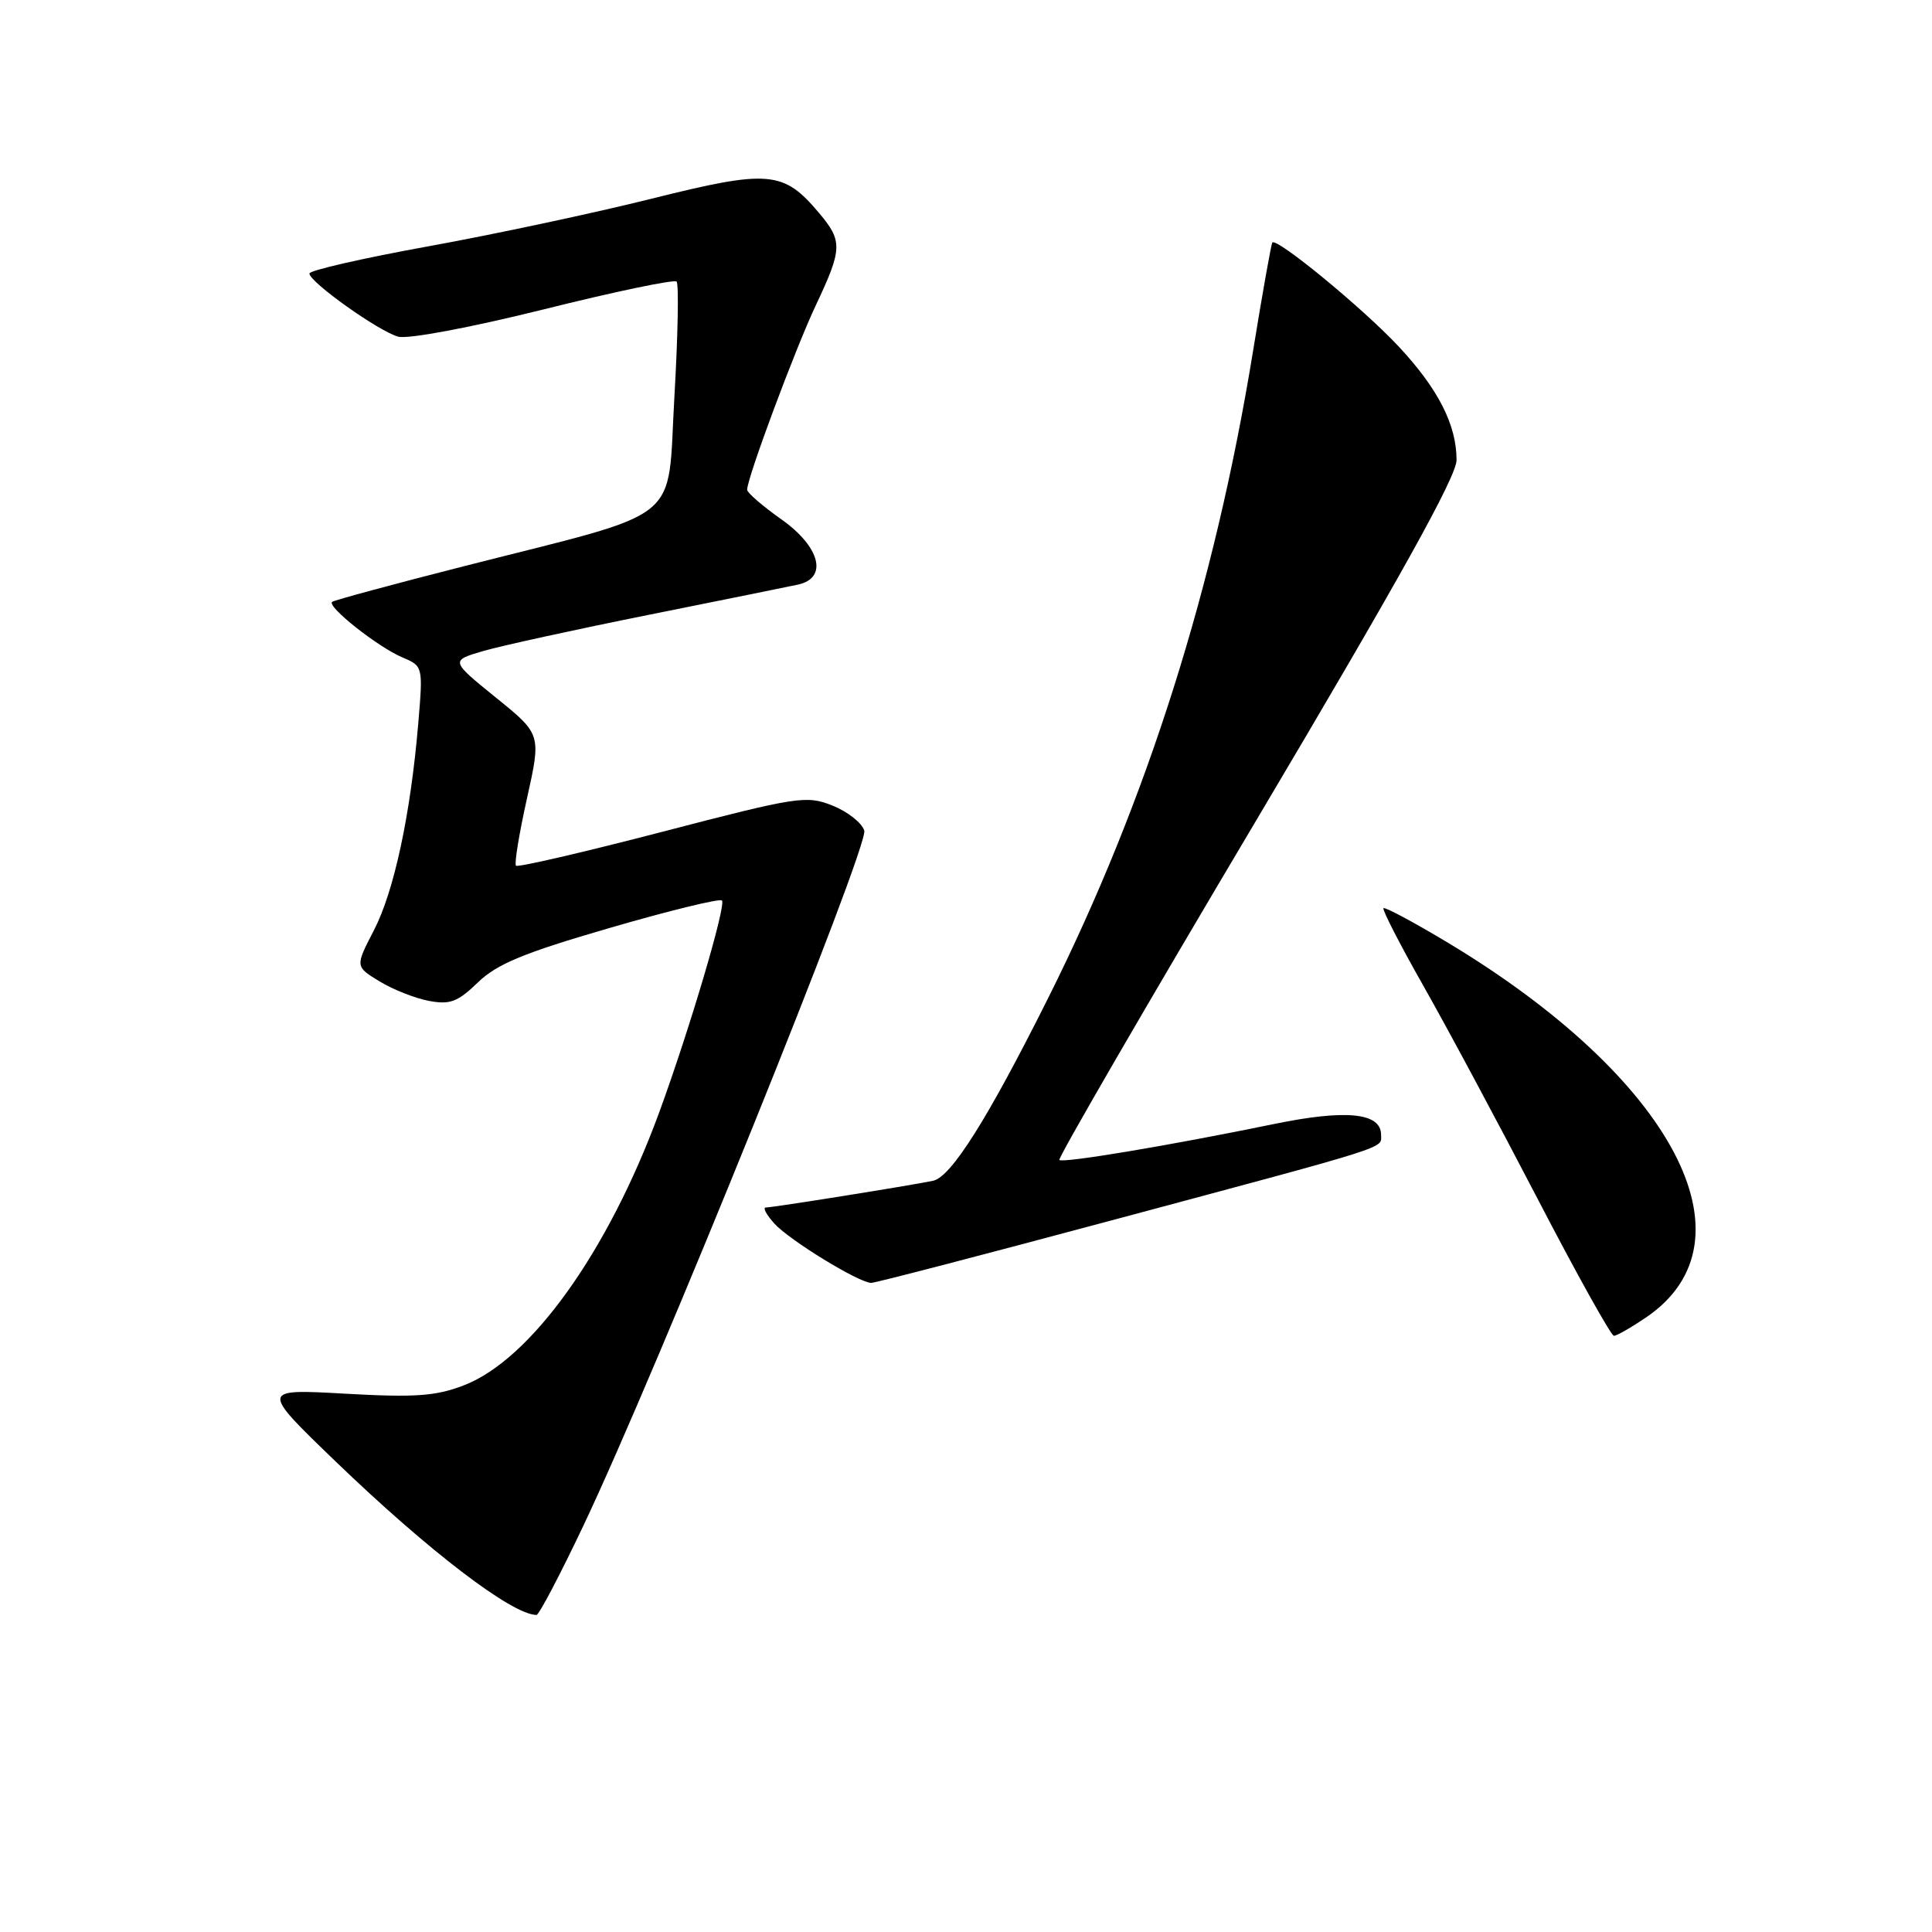 <?xml version="1.0" encoding="UTF-8" standalone="no"?>
<!DOCTYPE svg PUBLIC "-//W3C//DTD SVG 1.1//EN" "http://www.w3.org/Graphics/SVG/1.1/DTD/svg11.dtd" >
<svg xmlns="http://www.w3.org/2000/svg" xmlns:xlink="http://www.w3.org/1999/xlink" version="1.1" viewBox="0 0 256 256">
 <g >
 <path fill="currentColor"
d=" M 77.26 202.25 C 87.01 181.74 115.16 112.07 114.52 110.05 C 114.19 109.02 112.29 107.53 110.30 106.74 C 106.86 105.37 105.72 105.54 87.75 110.22 C 77.33 112.93 68.62 114.95 68.37 114.71 C 68.13 114.47 68.79 110.45 69.83 105.78 C 71.72 97.29 71.72 97.29 65.69 92.42 C 59.67 87.54 59.67 87.54 64.08 86.25 C 66.51 85.55 76.38 83.39 86.00 81.46 C 95.62 79.53 104.51 77.73 105.75 77.46 C 109.75 76.58 108.68 72.44 103.50 68.79 C 101.03 67.04 99.00 65.29 99.00 64.89 C 99.00 63.33 105.37 46.23 108.11 40.43 C 111.63 32.97 111.67 31.94 108.52 28.21 C 103.81 22.61 101.87 22.45 86.37 26.32 C 78.74 28.23 65.41 31.07 56.75 32.64 C 48.09 34.21 41.00 35.83 41.00 36.24 C 41.00 37.37 50.20 43.92 52.77 44.61 C 54.07 44.96 62.32 43.41 72.06 40.99 C 81.42 38.65 89.33 37.00 89.65 37.31 C 89.96 37.62 89.83 44.50 89.36 52.60 C 88.36 69.66 91.06 67.49 61.50 75.02 C 52.15 77.40 44.28 79.53 44.01 79.75 C 43.27 80.35 50.08 85.74 53.28 87.09 C 56.06 88.27 56.06 88.27 55.42 95.88 C 54.40 107.94 52.22 118.10 49.54 123.28 C 47.06 128.07 47.06 128.07 50.28 130.03 C 52.05 131.11 55.00 132.28 56.82 132.62 C 59.63 133.15 60.64 132.77 63.32 130.18 C 65.85 127.73 69.41 126.26 80.81 122.95 C 88.68 120.66 95.36 119.03 95.66 119.32 C 96.26 119.92 91.30 136.64 87.31 147.50 C 80.53 165.93 70.29 180.20 61.42 183.58 C 57.72 185.00 54.97 185.19 45.72 184.67 C 34.50 184.04 34.50 184.04 44.50 193.68 C 56.82 205.54 67.84 213.96 71.09 213.99 C 71.41 214.00 74.19 208.71 77.26 202.25 Z  M 218.12 174.56 C 233.08 164.40 221.66 142.83 191.85 124.91 C 187.35 122.21 183.51 120.15 183.32 120.34 C 183.13 120.54 185.50 125.15 188.59 130.60 C 191.68 136.04 198.47 148.71 203.69 158.75 C 208.90 168.79 213.48 177.00 213.85 177.00 C 214.23 177.00 216.15 175.90 218.12 174.56 Z  M 148.21 161.46 C 184.83 151.64 183.00 152.22 183.00 150.37 C 183.00 147.43 178.36 146.97 168.75 148.95 C 154.95 151.79 140.82 154.15 140.37 153.70 C 140.15 153.48 151.90 133.21 166.49 108.65 C 185.49 76.64 193.00 63.13 193.00 60.96 C 193.00 56.29 190.57 51.52 185.31 45.89 C 180.61 40.86 169.16 31.44 168.59 32.14 C 168.44 32.34 167.29 38.79 166.04 46.48 C 160.96 77.75 151.99 106.06 138.86 132.30 C 130.86 148.29 126.02 155.97 123.63 156.46 C 120.51 157.11 102.39 160.00 101.47 160.00 C 101.04 160.00 101.55 160.95 102.60 162.12 C 104.58 164.32 113.80 169.97 115.44 169.99 C 115.95 170.00 130.70 166.16 148.21 161.46 Z "/>
</g>
</svg>
